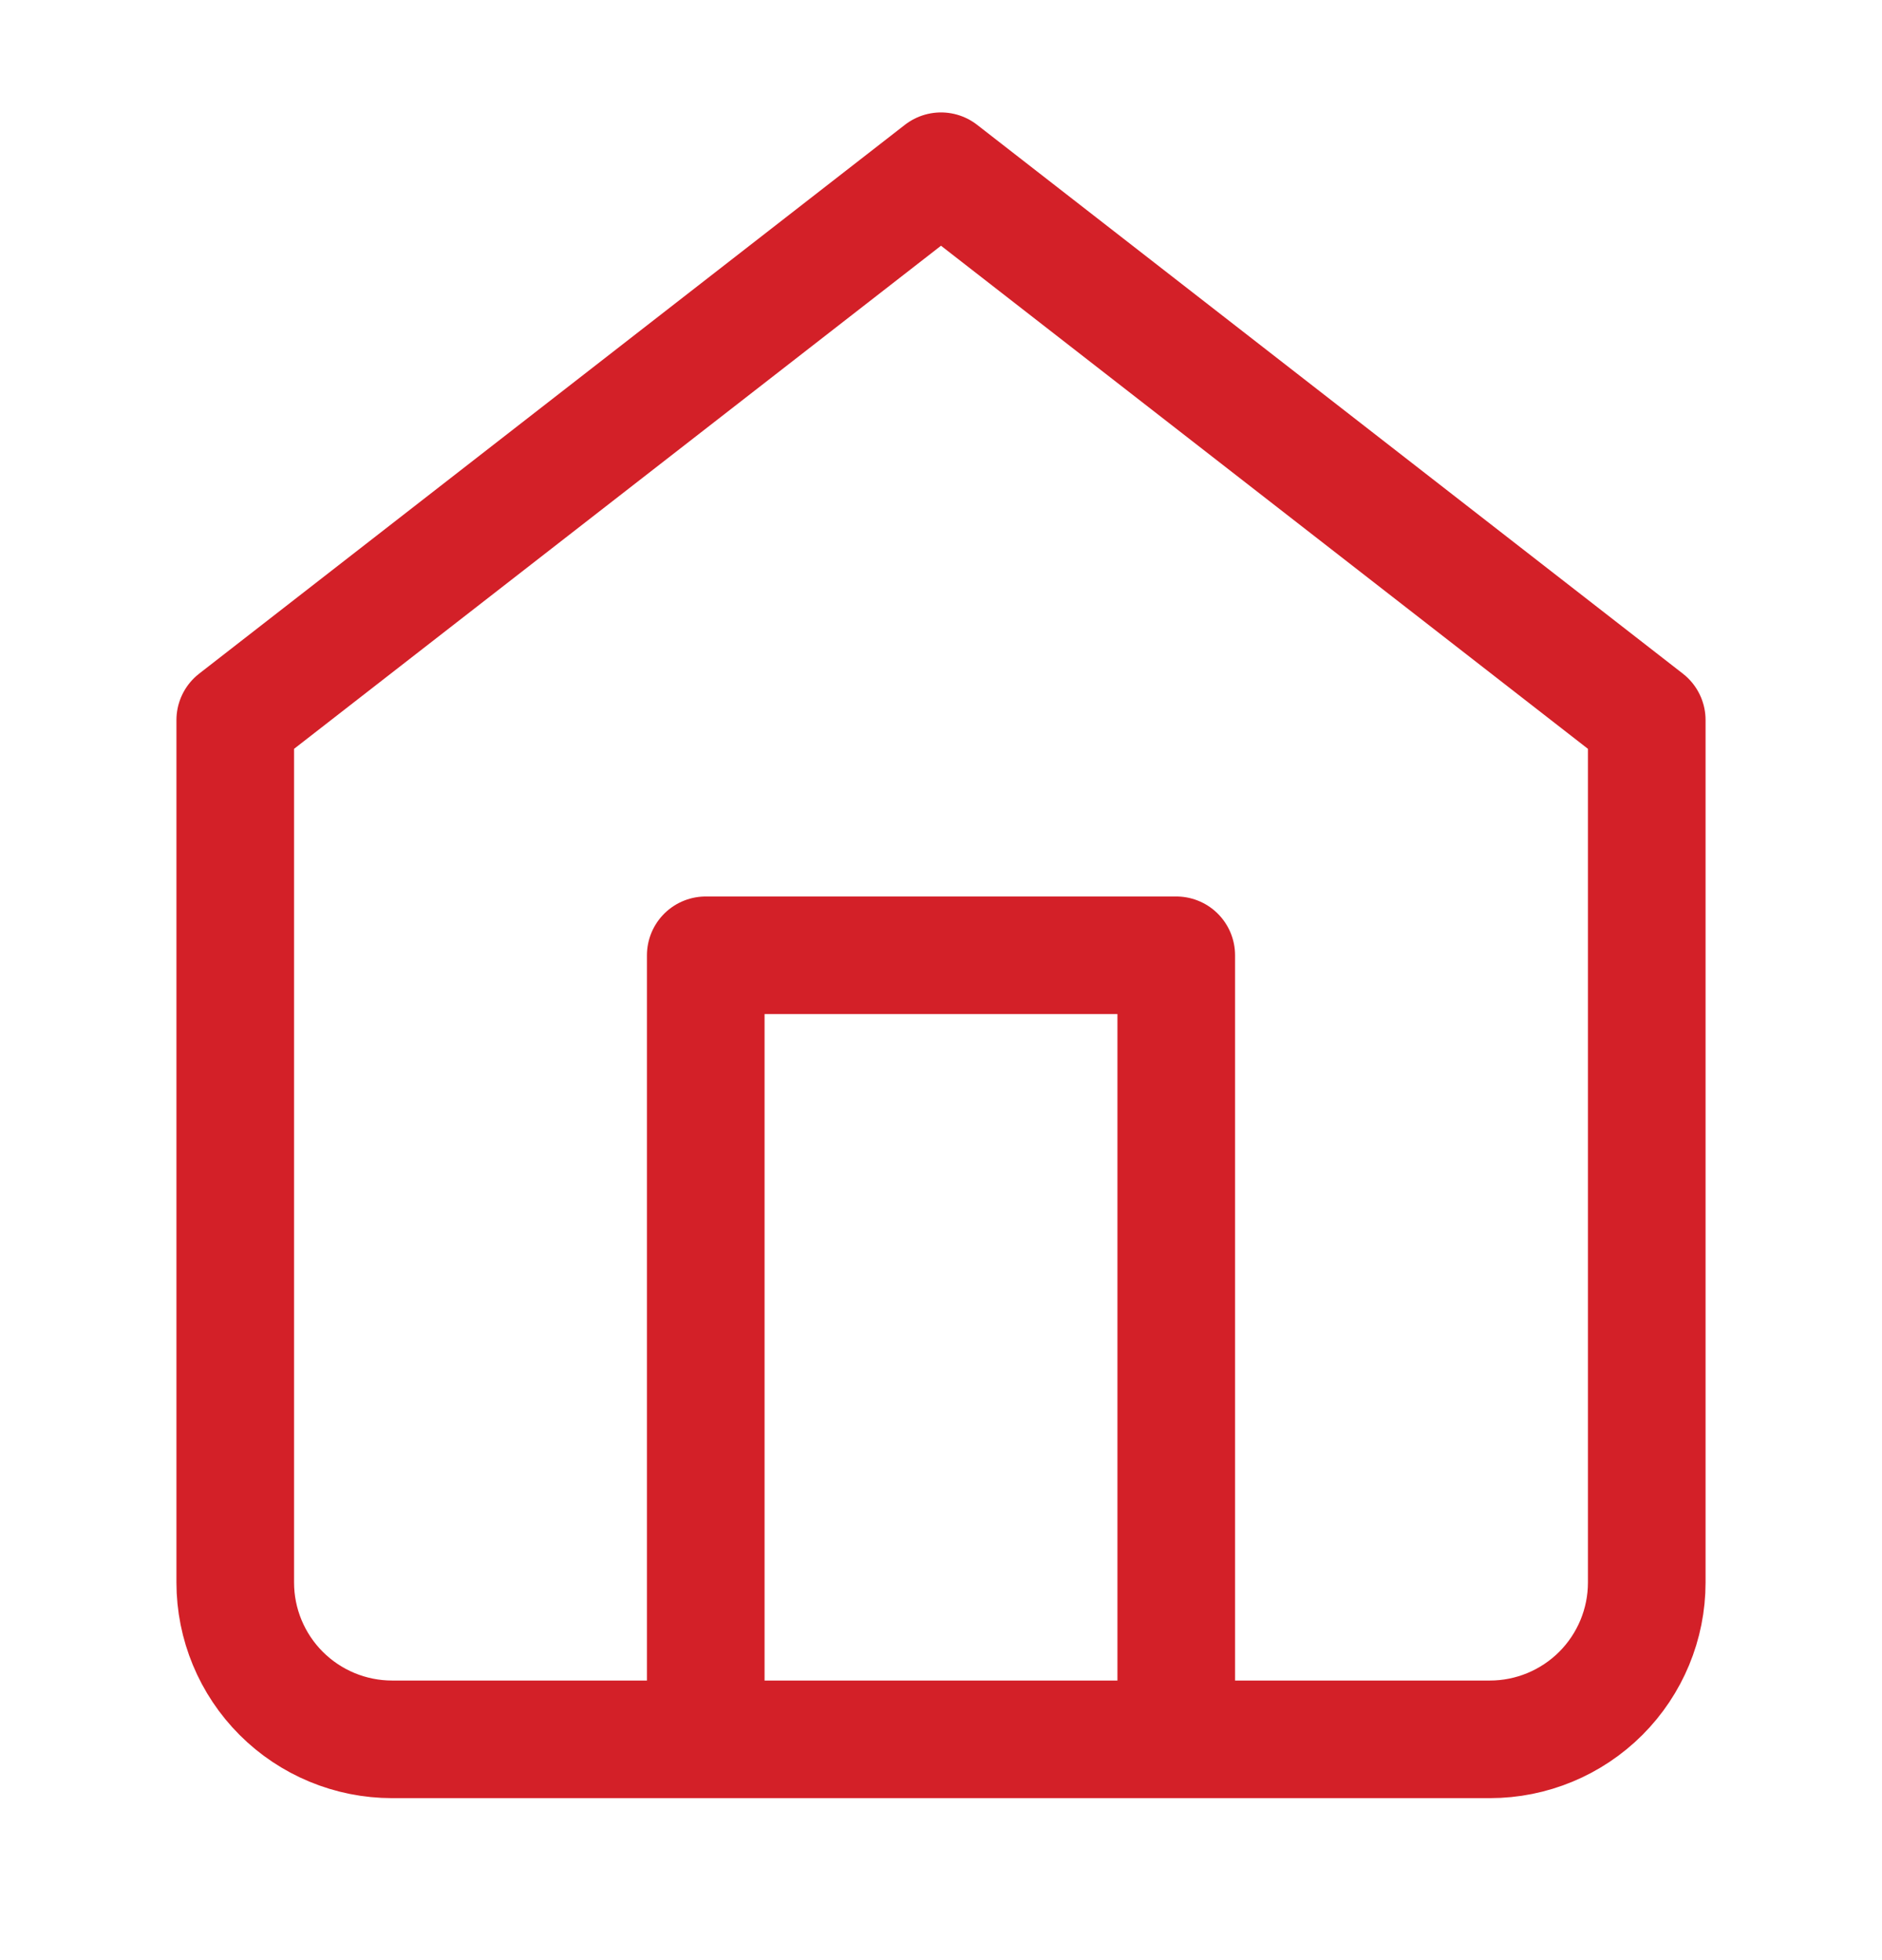 <svg width="24" height="25" viewBox="0 0 24 25" fill="none" xmlns="http://www.w3.org/2000/svg">
<path d="M9 22.184V12.184H15V22.184M3 9.184L12 2.184L21 9.184V20.184C21 20.714 20.789 21.223 20.414 21.598C20.039 21.973 19.53 22.184 19 22.184H5C4.47 22.184 3.961 21.973 3.586 21.598C3.211 21.223 3 20.714 3 20.184V9.184Z" stroke="#D32028" stroke-width="1.5" stroke-linecap="round" stroke-linejoin="round"/>
</svg>
